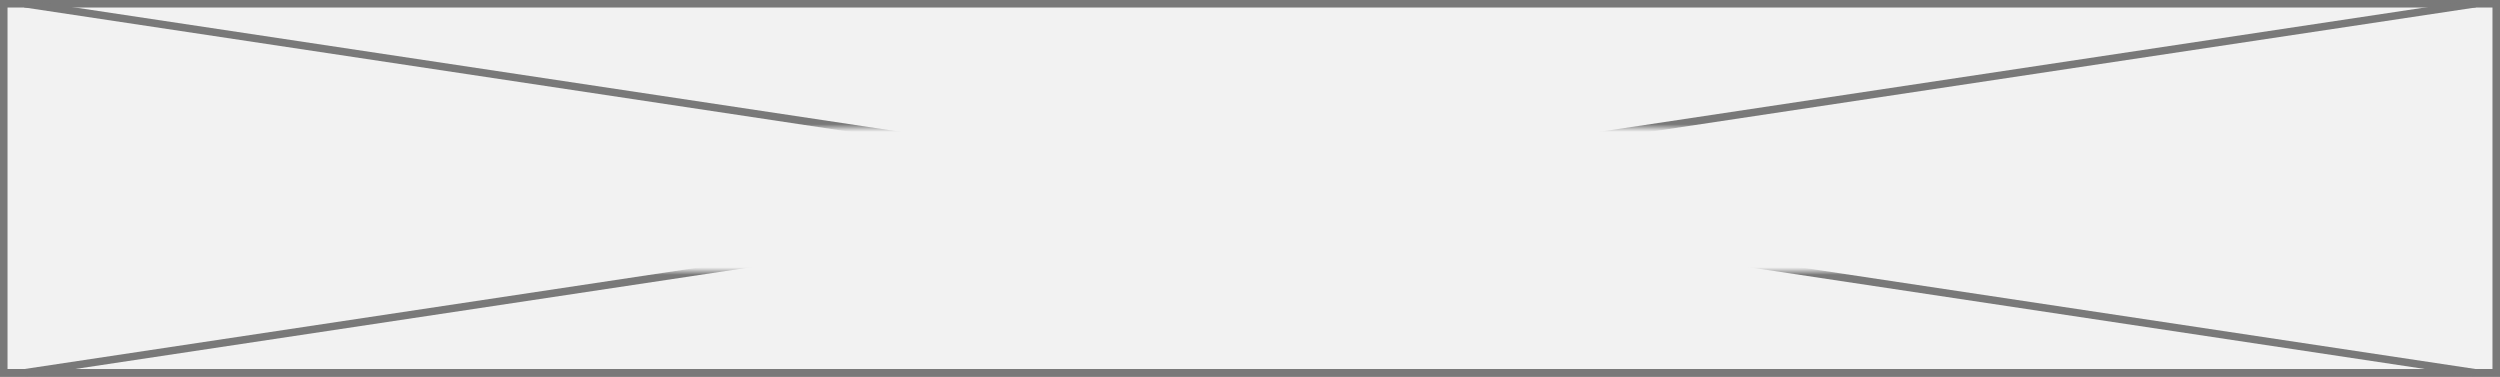 ﻿<?xml version="1.0" encoding="utf-8"?>
<svg version="1.1" xmlns:xlink="http://www.w3.org/1999/xlink" width="332px" height="50px" xmlns="http://www.w3.org/2000/svg">
  <rect width="100%" height="100%" fill="#333333" stroke="none"/>
  <defs>
    <mask fill="white" id="clip1">
      <path d="M 51.617 47  L 282.383 47  L 282.383 66  L 51.617 66  Z M 0 30  L 332 30  L 332 80  L 0 80  Z " fill-rule="evenodd" />
    </mask>
  </defs>
  <g transform="matrix(1 0 0 1 0 -30 )">
    <path d="M 0.5 30.5  L 331.5 30.5  L 331.5 79.5  L 0.5 79.5  L 0.5 30.5  Z " fill-rule="nonzero" fill="#f2f2f2" stroke="none" />
    <path d="M 0.5 30.5  L 331.5 30.5  L 331.5 79.5  L 0.5 79.5  L 0.5 30.5  Z " stroke-width="1" stroke="#797979" fill="none" />
    <path d="M 3.283 30.494  L 328.717 79.506  M 328.717 30.494  L 3.283 79.506  " stroke-width="1" stroke="#797979" fill="none" mask="url(#clip1)" />
  </g>
</svg>